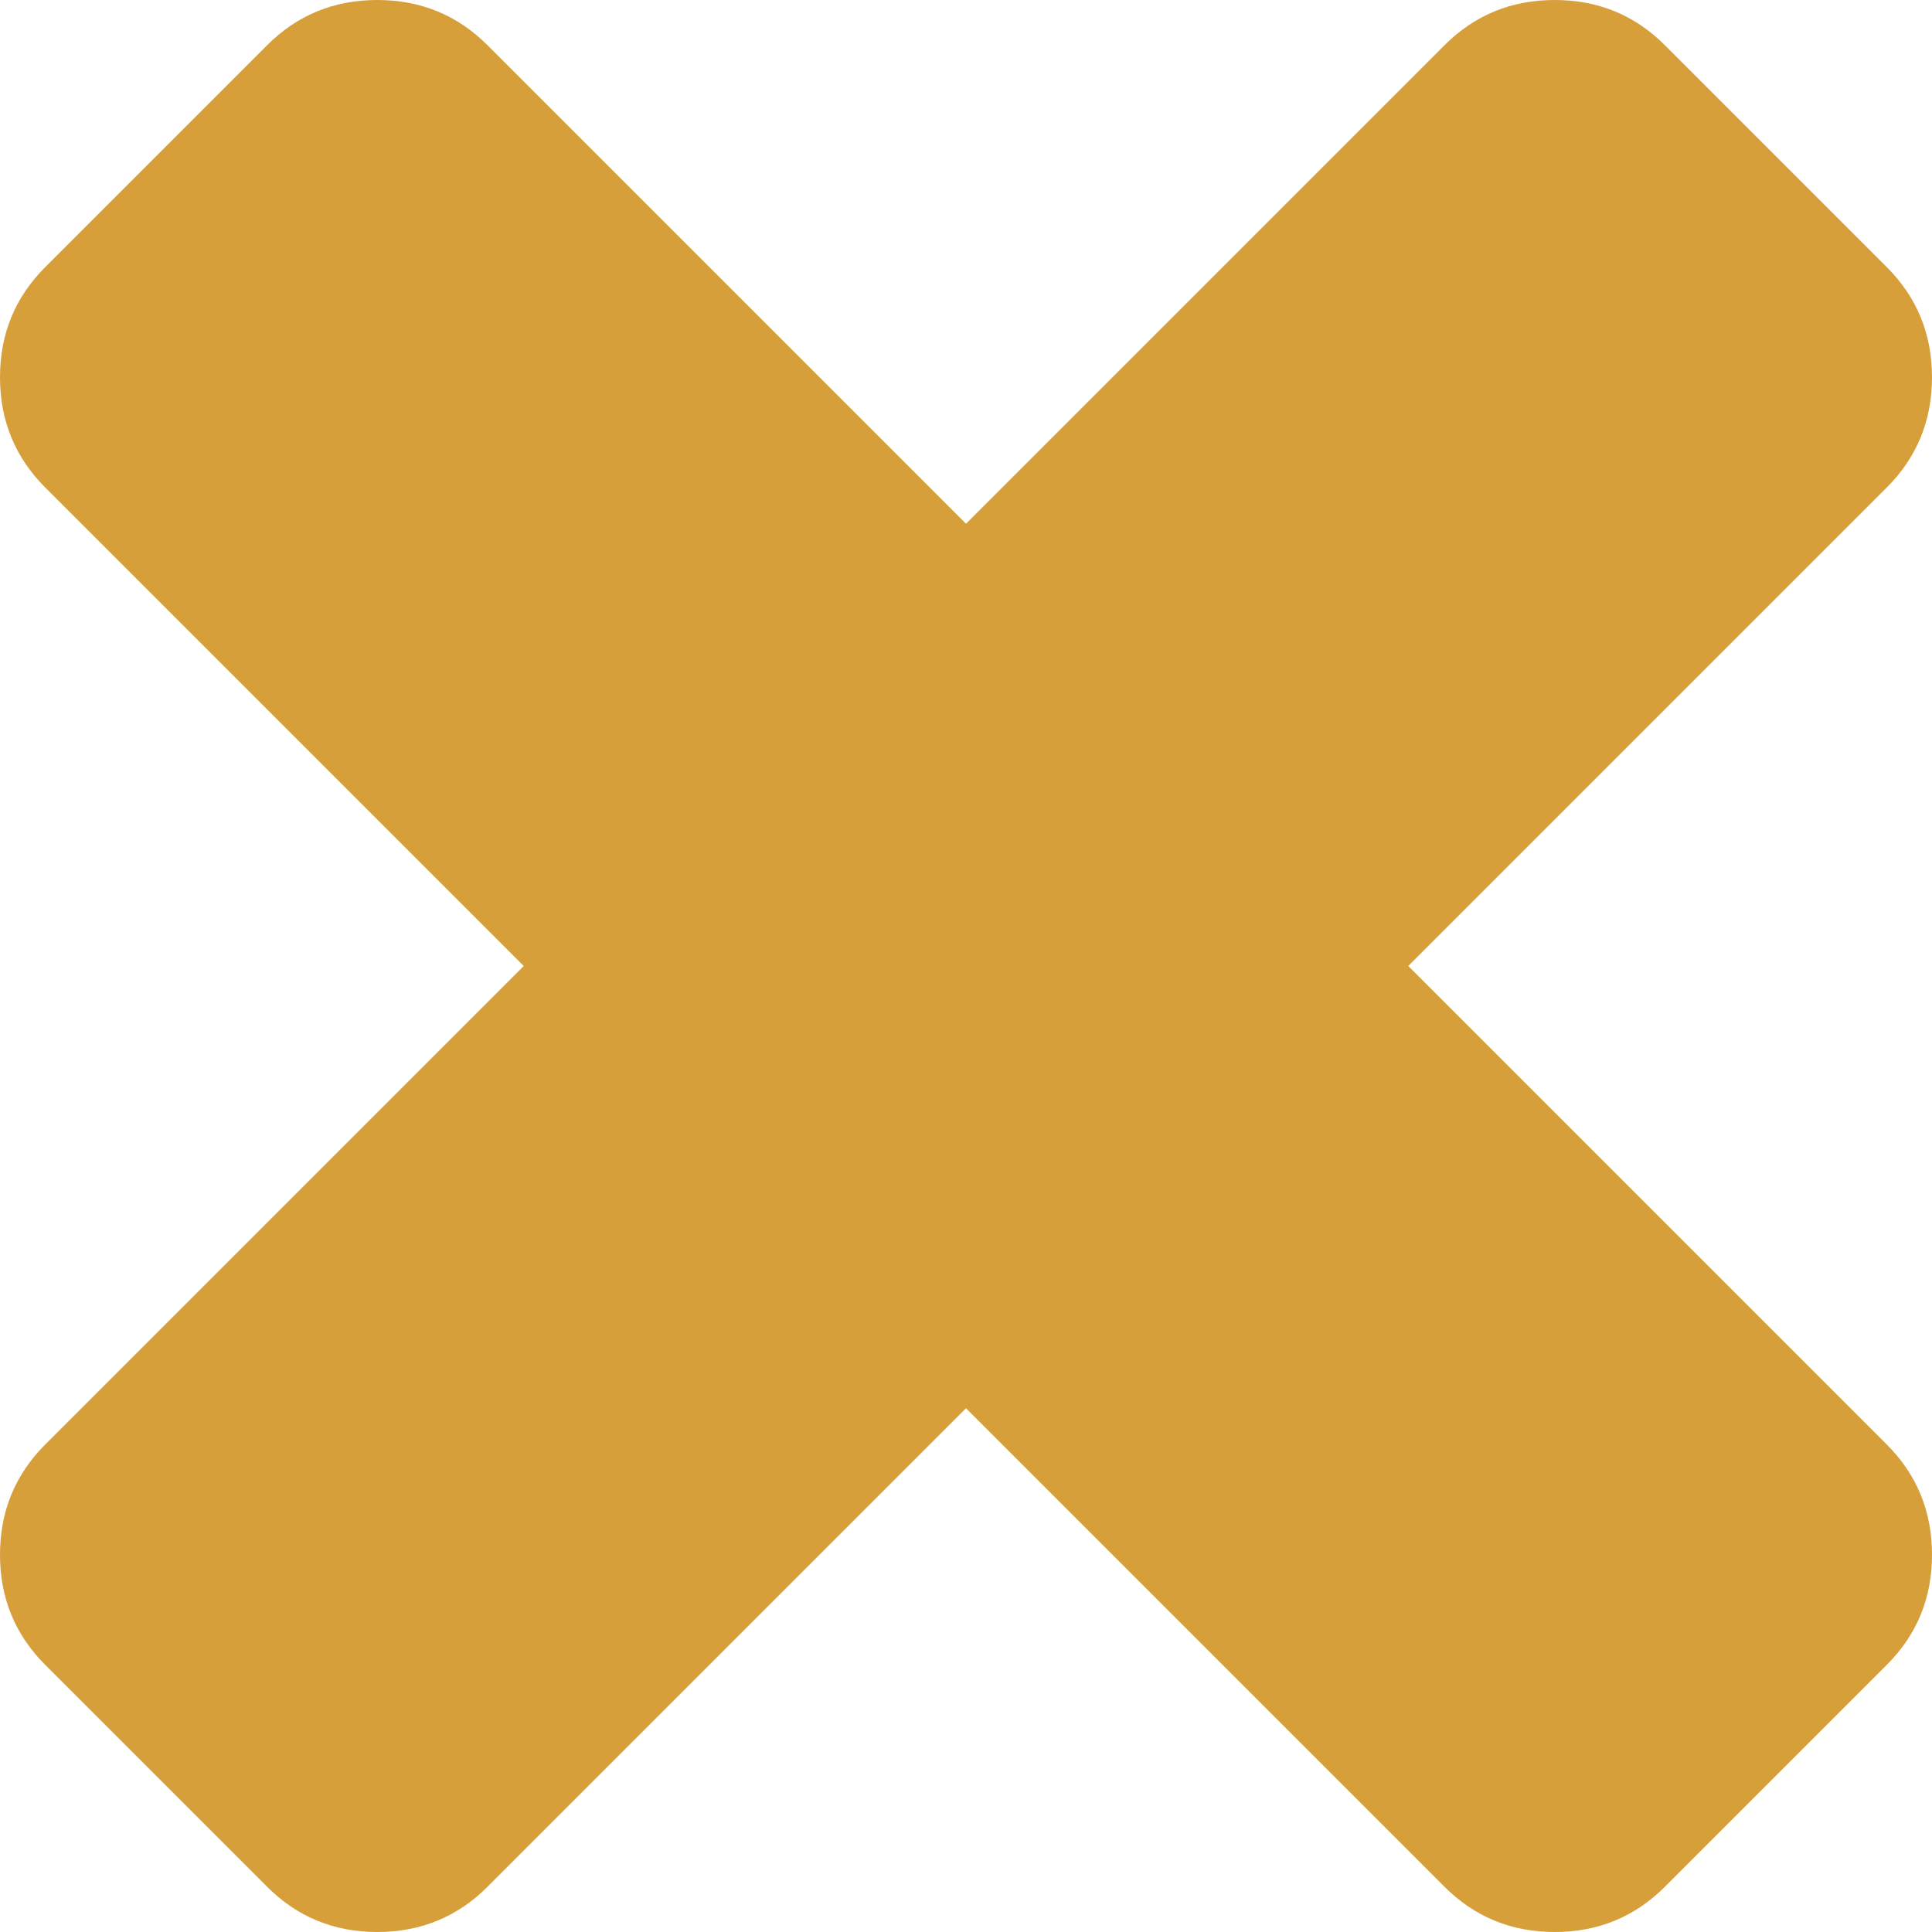<svg width="12" height="12" viewBox="0 0 12 12" fill="none" xmlns="http://www.w3.org/2000/svg">
<path d="M12 9.657C12 9.926 11.906 10.155 11.717 10.343L10.343 11.717C10.155 11.906 9.926 12 9.657 12C9.387 12 9.158 11.906 8.97 11.717L6 8.747L3.03 11.717C2.842 11.906 2.613 12 2.343 12C2.074 12 1.845 11.906 1.657 11.717L0.283 10.343C0.094 10.155 0 9.926 0 9.657C0 9.387 0.094 9.158 0.283 8.97L3.253 6L0.283 3.03C0.094 2.842 0 2.613 0 2.343C0 2.074 0.094 1.845 0.283 1.657L1.657 0.283C1.845 0.094 2.074 0 2.343 0C2.613 0 2.842 0.094 3.03 0.283L6 3.253L8.97 0.283C9.158 0.094 9.387 0 9.657 0C9.926 0 10.155 0.094 10.343 0.283L11.717 1.657C11.906 1.845 12 2.074 12 2.343C12 2.613 11.906 2.842 11.717 3.03L8.747 6L11.717 8.97C11.906 9.158 12 9.387 12 9.657Z" fill="#D69F3A"/>
</svg>
